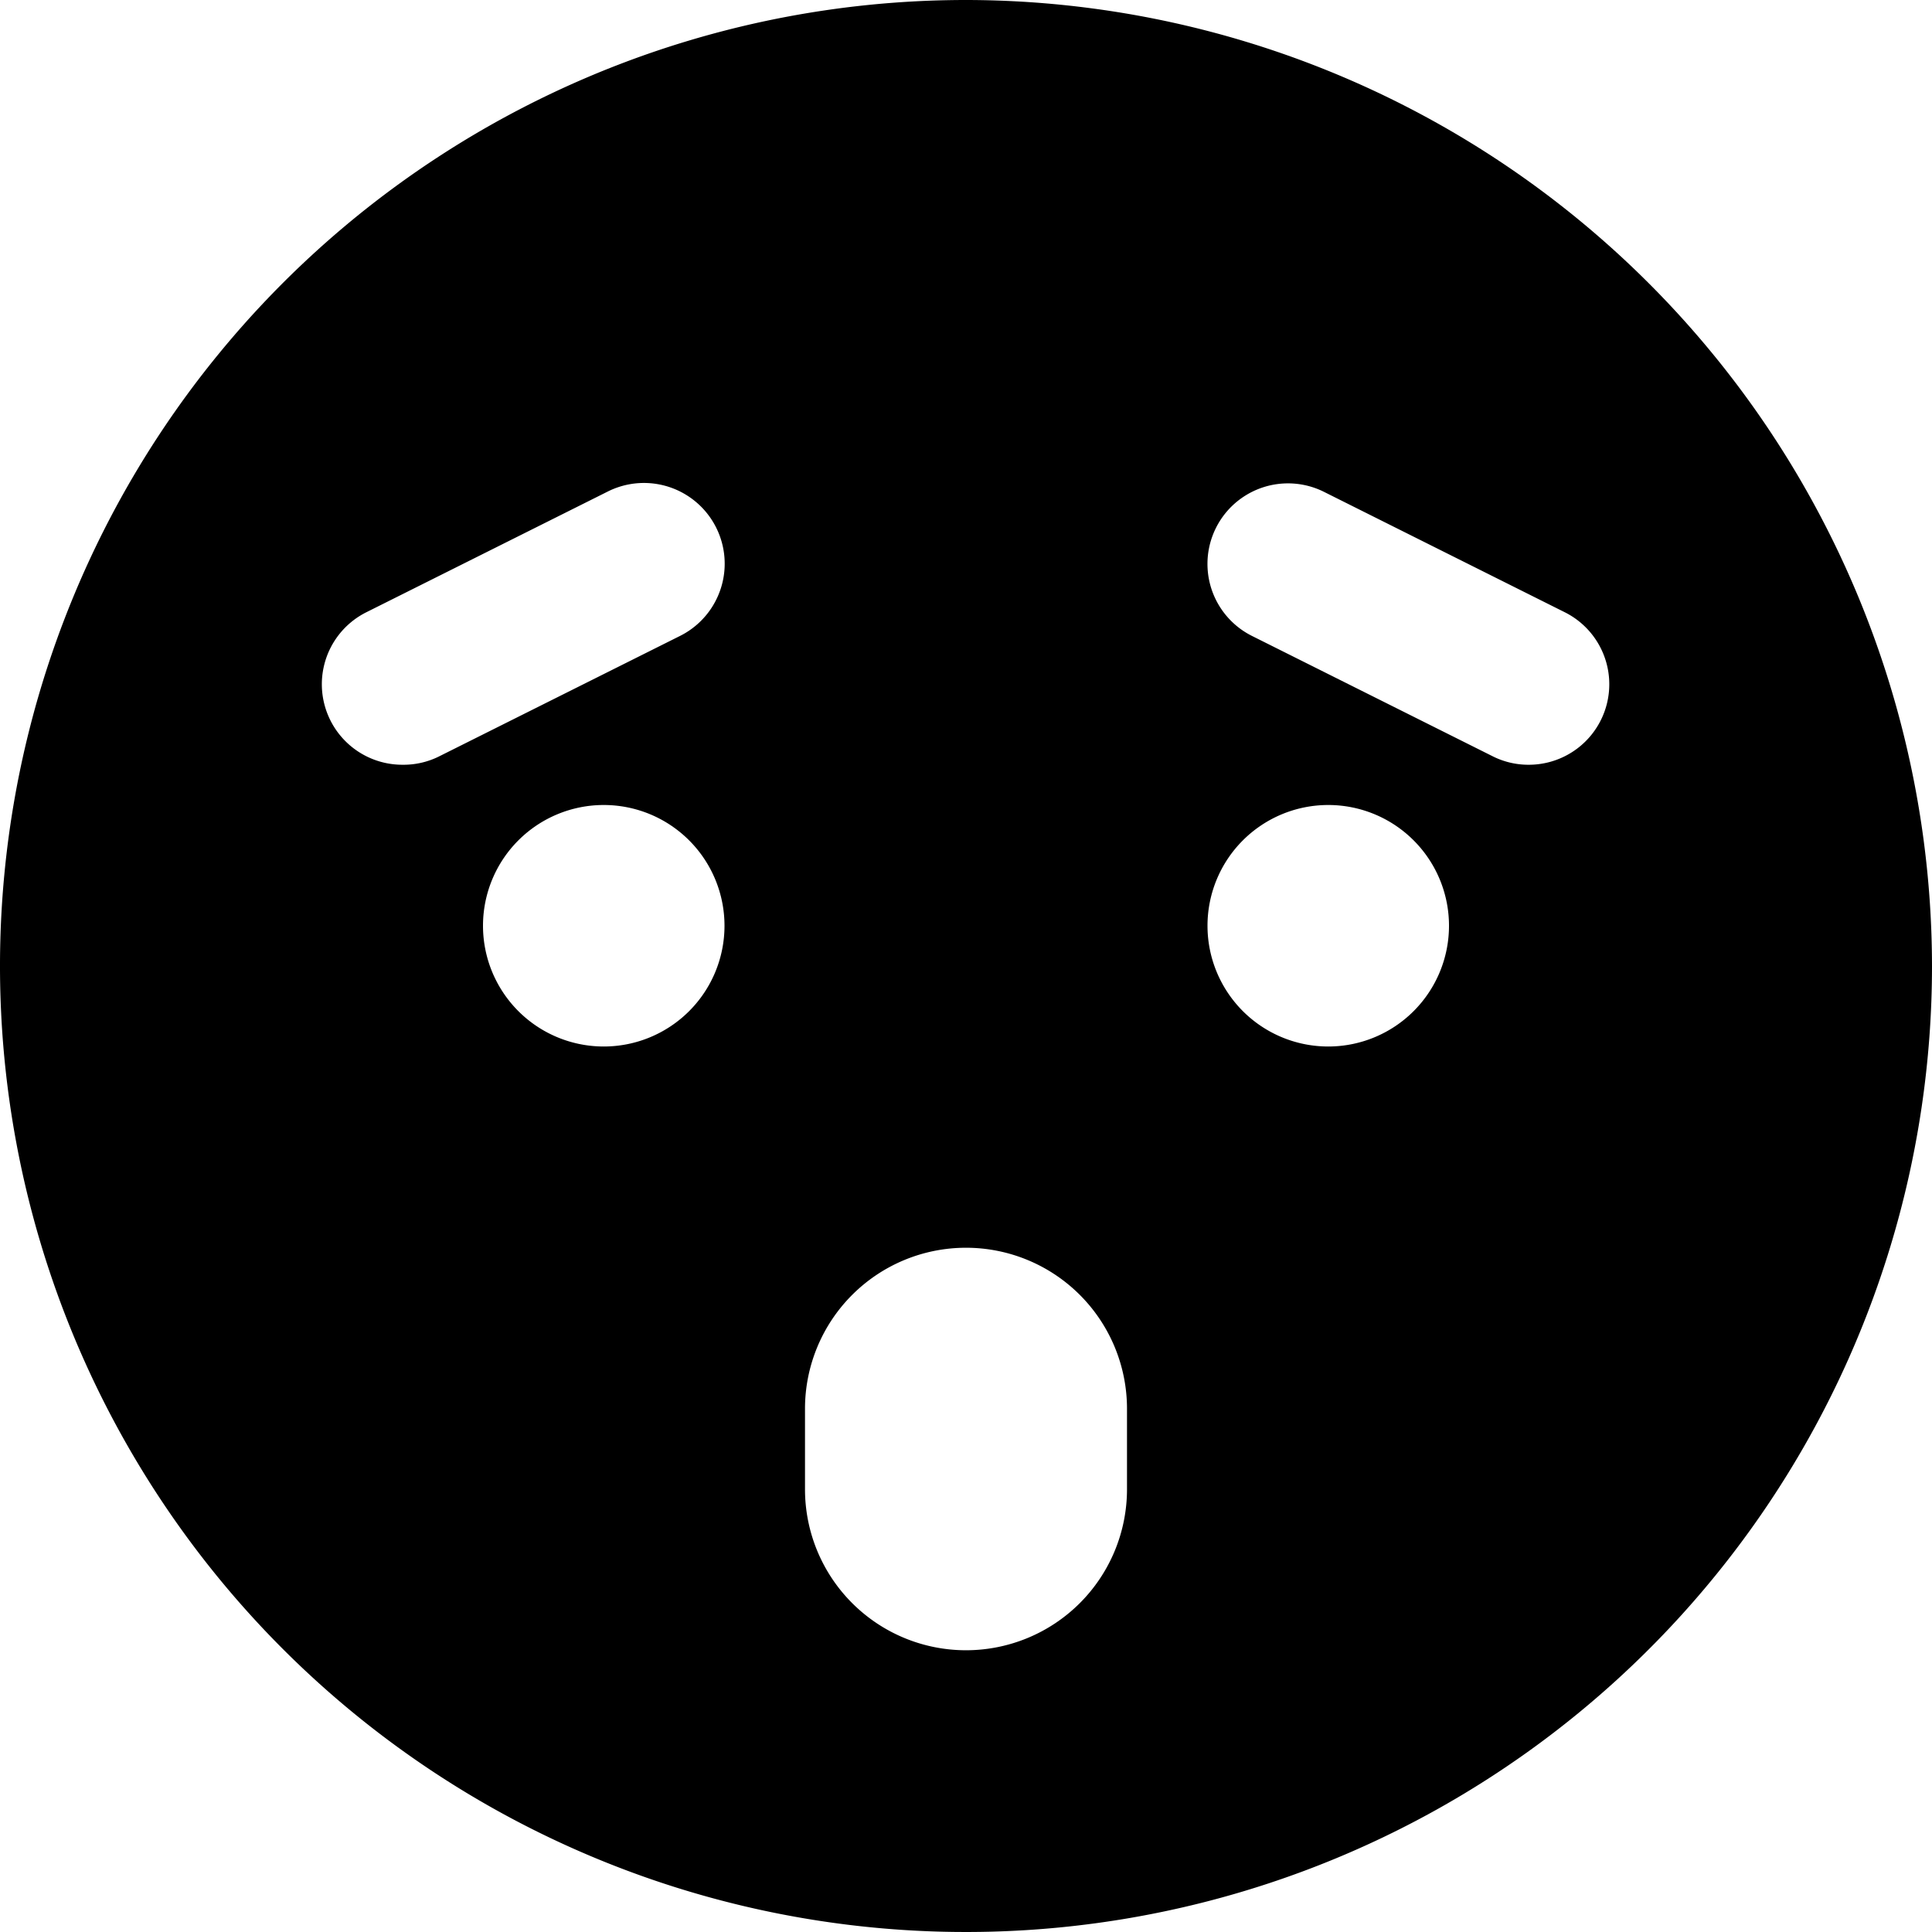 <svg xmlns="http://www.w3.org/2000/svg" viewBox="0 0 24 24"><title>smiley-mad-1</title><path d="M12,0A12,12,0,1,0,24,12,12.013,12.013,0,0,0,12,0ZM8.447,7.9l-3,1.5A.989.989,0,0,1,5,9.5a1,1,0,0,1-.448-1.895l3-1.5A1,1,0,1,1,8.447,7.9ZM9,11.5A1.5,1.5,0,1,1,7.5,10,1.5,1.5,0,0,1,9,11.5Zm1,6a2,2,0,0,1,4,0v1a2,2,0,0,1-4,0Zm5-6A1.5,1.5,0,1,1,16.5,13,1.5,1.5,0,0,1,15,11.5ZM18.553,9.4l-3-1.5a1,1,0,1,1,.894-1.79l3,1.5A1,1,0,0,1,19,9.5.989.989,0,0,1,18.553,9.4Z"/></svg>